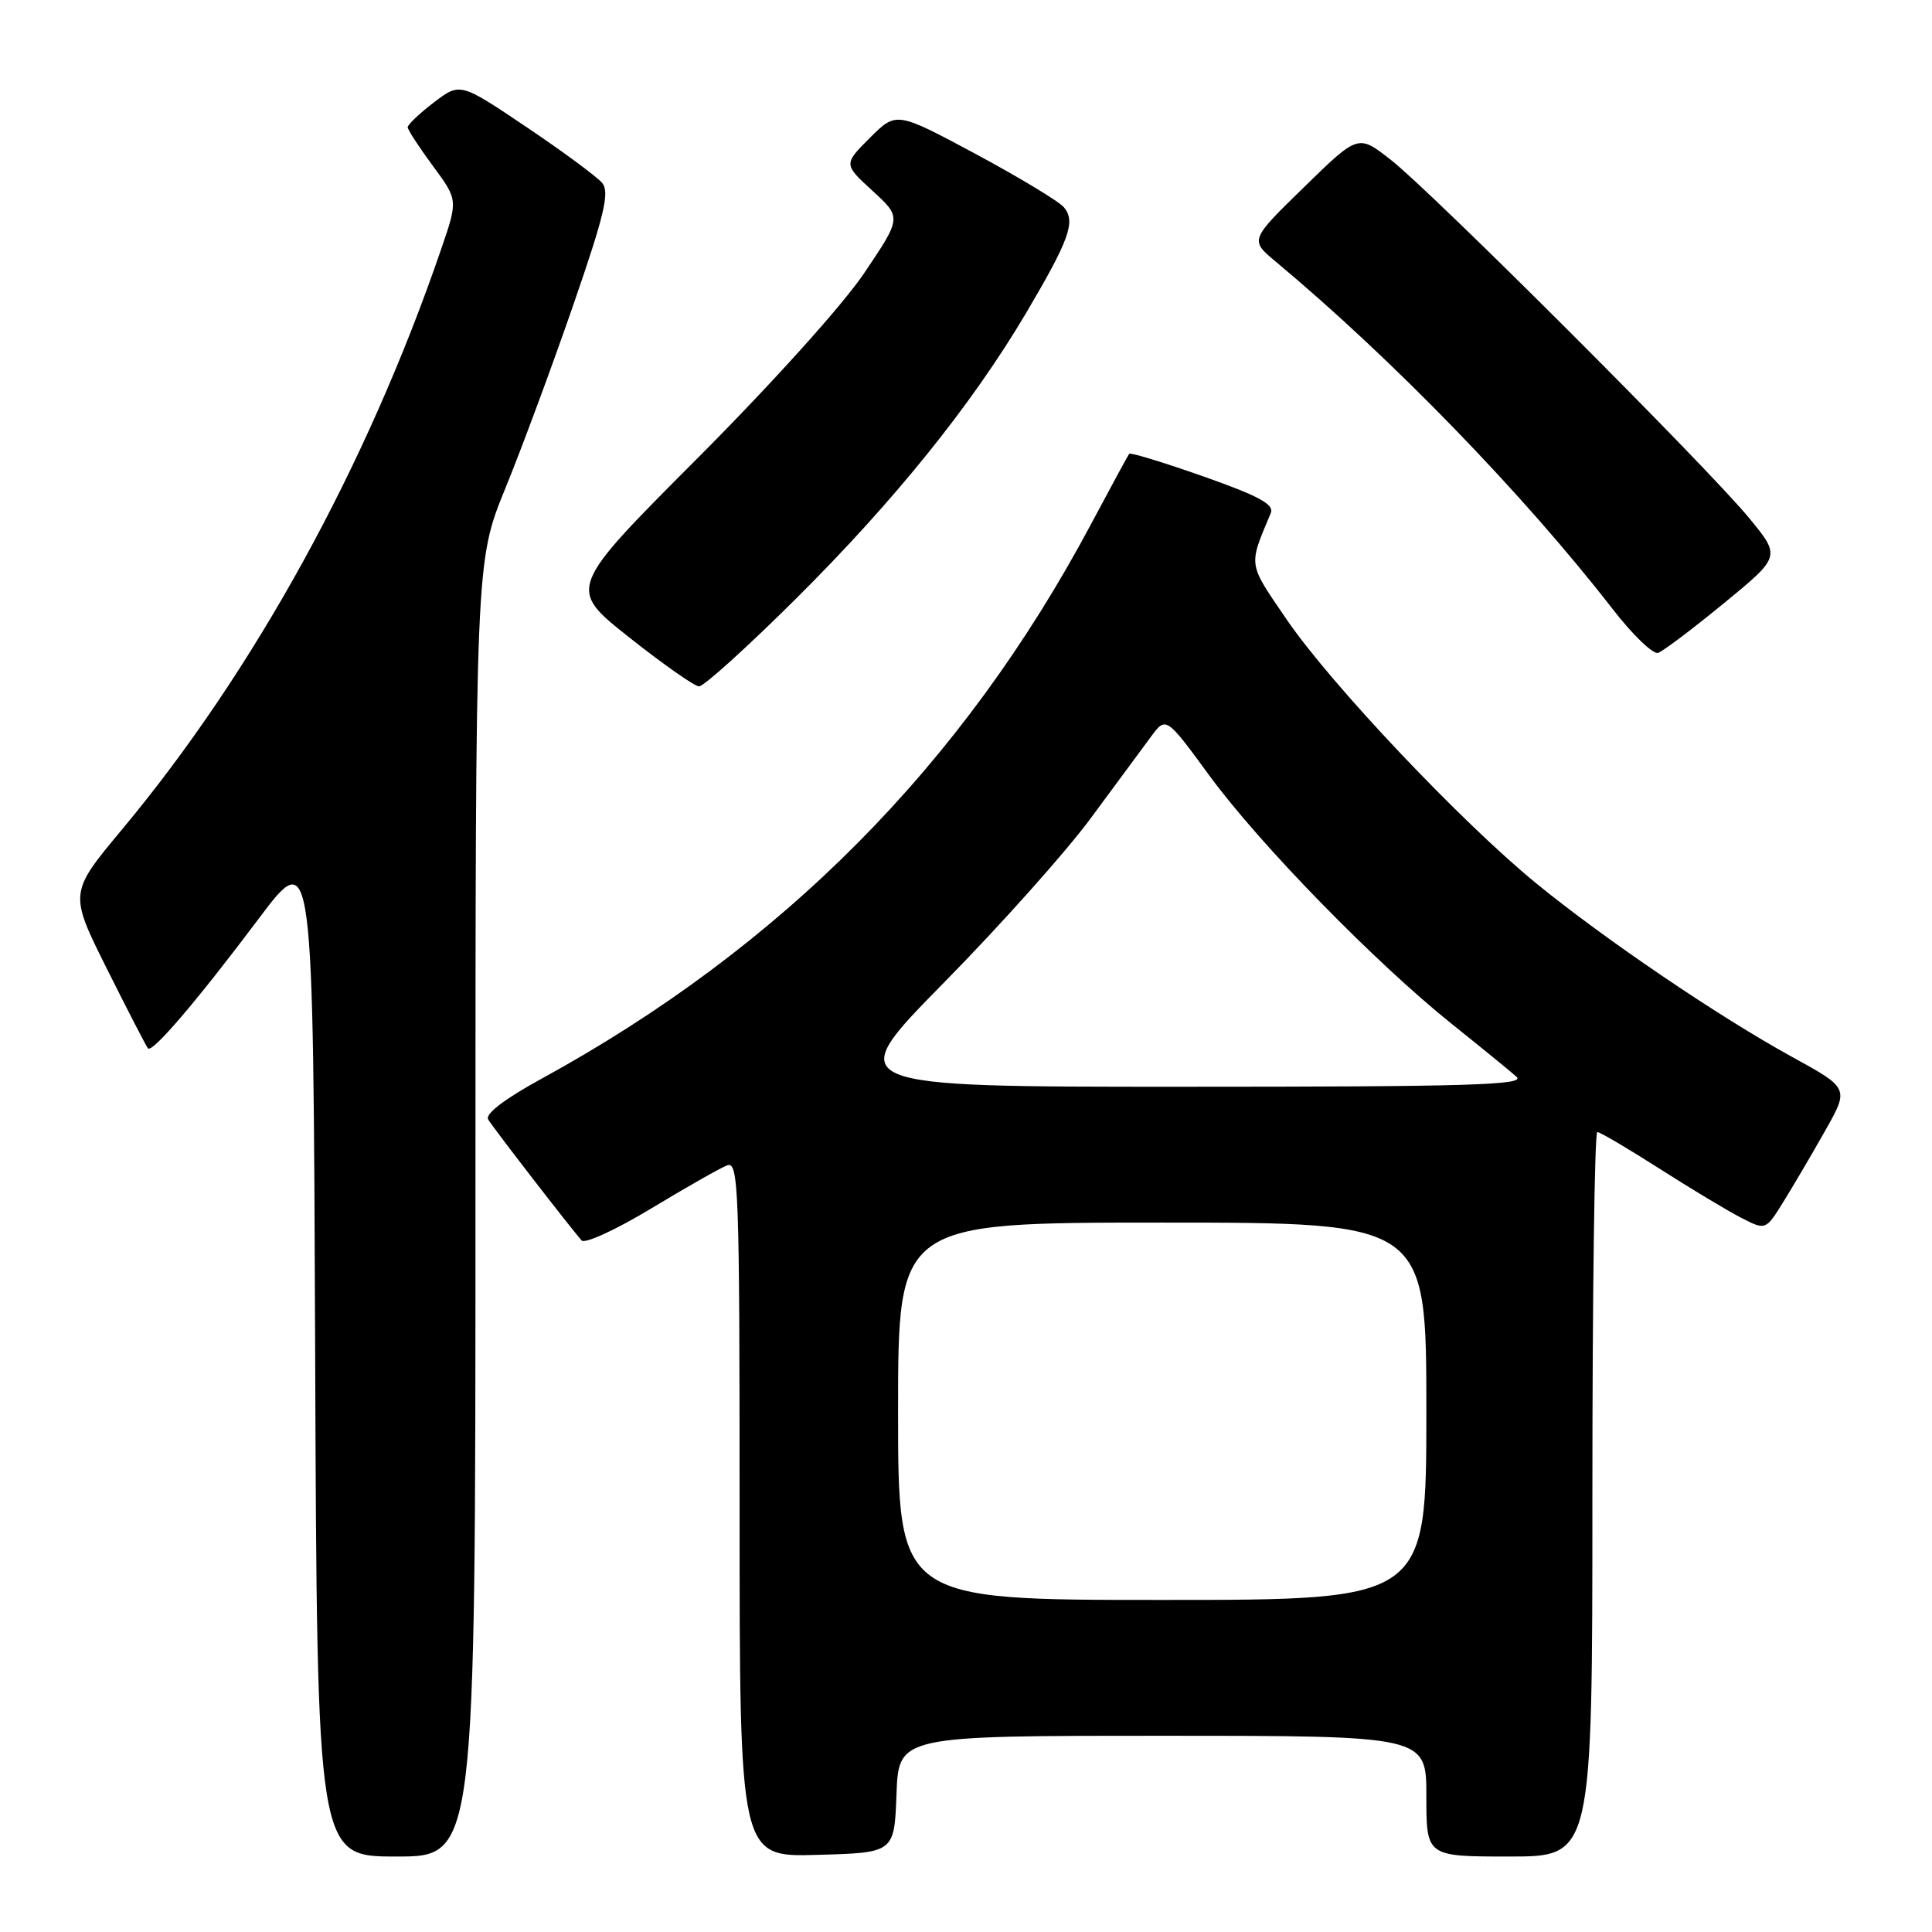 <?xml version="1.0" encoding="UTF-8" standalone="no"?>
<!DOCTYPE svg PUBLIC "-//W3C//DTD SVG 1.1//EN" "http://www.w3.org/Graphics/SVG/1.1/DTD/svg11.dtd" >
<svg xmlns="http://www.w3.org/2000/svg" xmlns:xlink="http://www.w3.org/1999/xlink" version="1.1" viewBox="0 0 256 256">
 <g >
 <path fill="currentColor"
d=" M 63.00 160.21 C 63.00 74.42 63.00 74.42 66.94 64.76 C 69.11 59.45 73.17 48.50 75.96 40.42 C 80.11 28.42 80.80 25.47 79.79 24.24 C 79.10 23.42 74.59 20.08 69.75 16.83 C 60.97 10.92 60.97 10.92 57.48 13.58 C 55.57 15.04 54.01 16.52 54.02 16.87 C 54.04 17.22 55.54 19.52 57.37 22.00 C 60.69 26.50 60.69 26.50 58.46 33.00 C 48.61 61.75 33.67 88.92 16.16 109.92 C 9.15 118.33 9.15 118.33 14.19 128.42 C 16.96 133.96 19.40 138.69 19.61 138.92 C 20.19 139.54 26.07 132.66 34.22 121.81 C 41.50 112.11 41.50 112.11 41.76 179.06 C 42.01 246.00 42.01 246.00 52.51 246.00 C 63.00 246.00 63.00 246.00 63.00 160.21 Z  M 118.79 237.75 C 119.08 230.00 119.08 230.00 154.04 230.00 C 189.00 230.00 189.00 230.00 189.00 238.00 C 189.00 246.00 189.00 246.00 200.00 246.00 C 211.00 246.00 211.00 246.00 211.00 198.00 C 211.00 171.60 211.29 150.00 211.65 150.00 C 212.01 150.00 215.72 152.19 219.90 154.86 C 224.08 157.53 228.95 160.46 230.73 161.37 C 233.96 163.03 233.96 163.03 236.30 159.26 C 237.58 157.19 240.08 152.96 241.83 149.85 C 245.03 144.20 245.03 144.20 237.45 140.04 C 227.71 134.69 212.65 124.47 203.56 117.05 C 193.64 108.94 176.35 90.67 170.50 82.10 C 165.31 74.50 165.40 75.11 168.38 68.00 C 168.87 66.84 166.86 65.74 159.46 63.13 C 154.20 61.28 149.78 59.93 149.62 60.13 C 149.47 60.33 147.18 64.55 144.54 69.50 C 127.57 101.33 103.61 125.50 71.75 142.94 C 66.82 145.64 64.25 147.61 64.69 148.34 C 65.34 149.44 75.45 162.52 77.07 164.37 C 77.49 164.84 81.62 162.95 86.25 160.15 C 90.89 157.35 95.42 154.77 96.34 154.42 C 97.87 153.83 98.00 157.32 98.00 199.93 C 98.00 246.07 98.00 246.07 108.25 245.78 C 118.50 245.50 118.50 245.50 118.79 237.75 Z  M 105.42 79.38 C 118.48 66.41 128.78 53.62 135.96 41.48 C 141.71 31.74 142.56 29.37 140.98 27.47 C 140.33 26.69 135.06 23.51 129.28 20.40 C 118.77 14.77 118.77 14.77 115.27 18.26 C 111.77 21.76 111.77 21.76 115.62 25.29 C 119.47 28.82 119.47 28.82 114.53 36.16 C 111.70 40.38 102.28 50.83 92.40 60.74 C 75.20 77.98 75.20 77.98 83.35 84.44 C 87.83 87.99 92.00 90.92 92.62 90.95 C 93.23 90.98 98.99 85.77 105.42 79.38 Z  M 228.44 79.92 C 235.97 73.74 235.97 73.74 231.75 68.62 C 226.16 61.83 189.66 25.35 184.23 21.13 C 179.96 17.80 179.96 17.80 172.79 24.80 C 165.61 31.80 165.61 31.80 169.02 34.65 C 184.50 47.56 201.91 65.52 213.69 80.71 C 216.33 84.12 219.04 86.73 219.71 86.51 C 220.37 86.28 224.30 83.32 228.44 79.92 Z  M 119.00 187.00 C 119.00 162.00 119.00 162.00 154.00 162.00 C 189.00 162.00 189.00 162.00 189.00 187.00 C 189.00 212.00 189.00 212.00 154.00 212.00 C 119.00 212.00 119.00 212.00 119.00 187.00 Z  M 125.03 130.25 C 132.48 122.69 141.25 112.87 144.53 108.42 C 147.81 103.98 151.40 99.12 152.50 97.63 C 154.50 94.92 154.50 94.92 160.26 102.78 C 166.96 111.92 182.24 127.57 192.41 135.71 C 196.31 138.83 200.16 141.97 200.96 142.69 C 202.17 143.77 194.53 144.00 156.96 144.00 C 111.50 144.01 111.50 144.01 125.03 130.25 Z "/>
</g>
</svg>